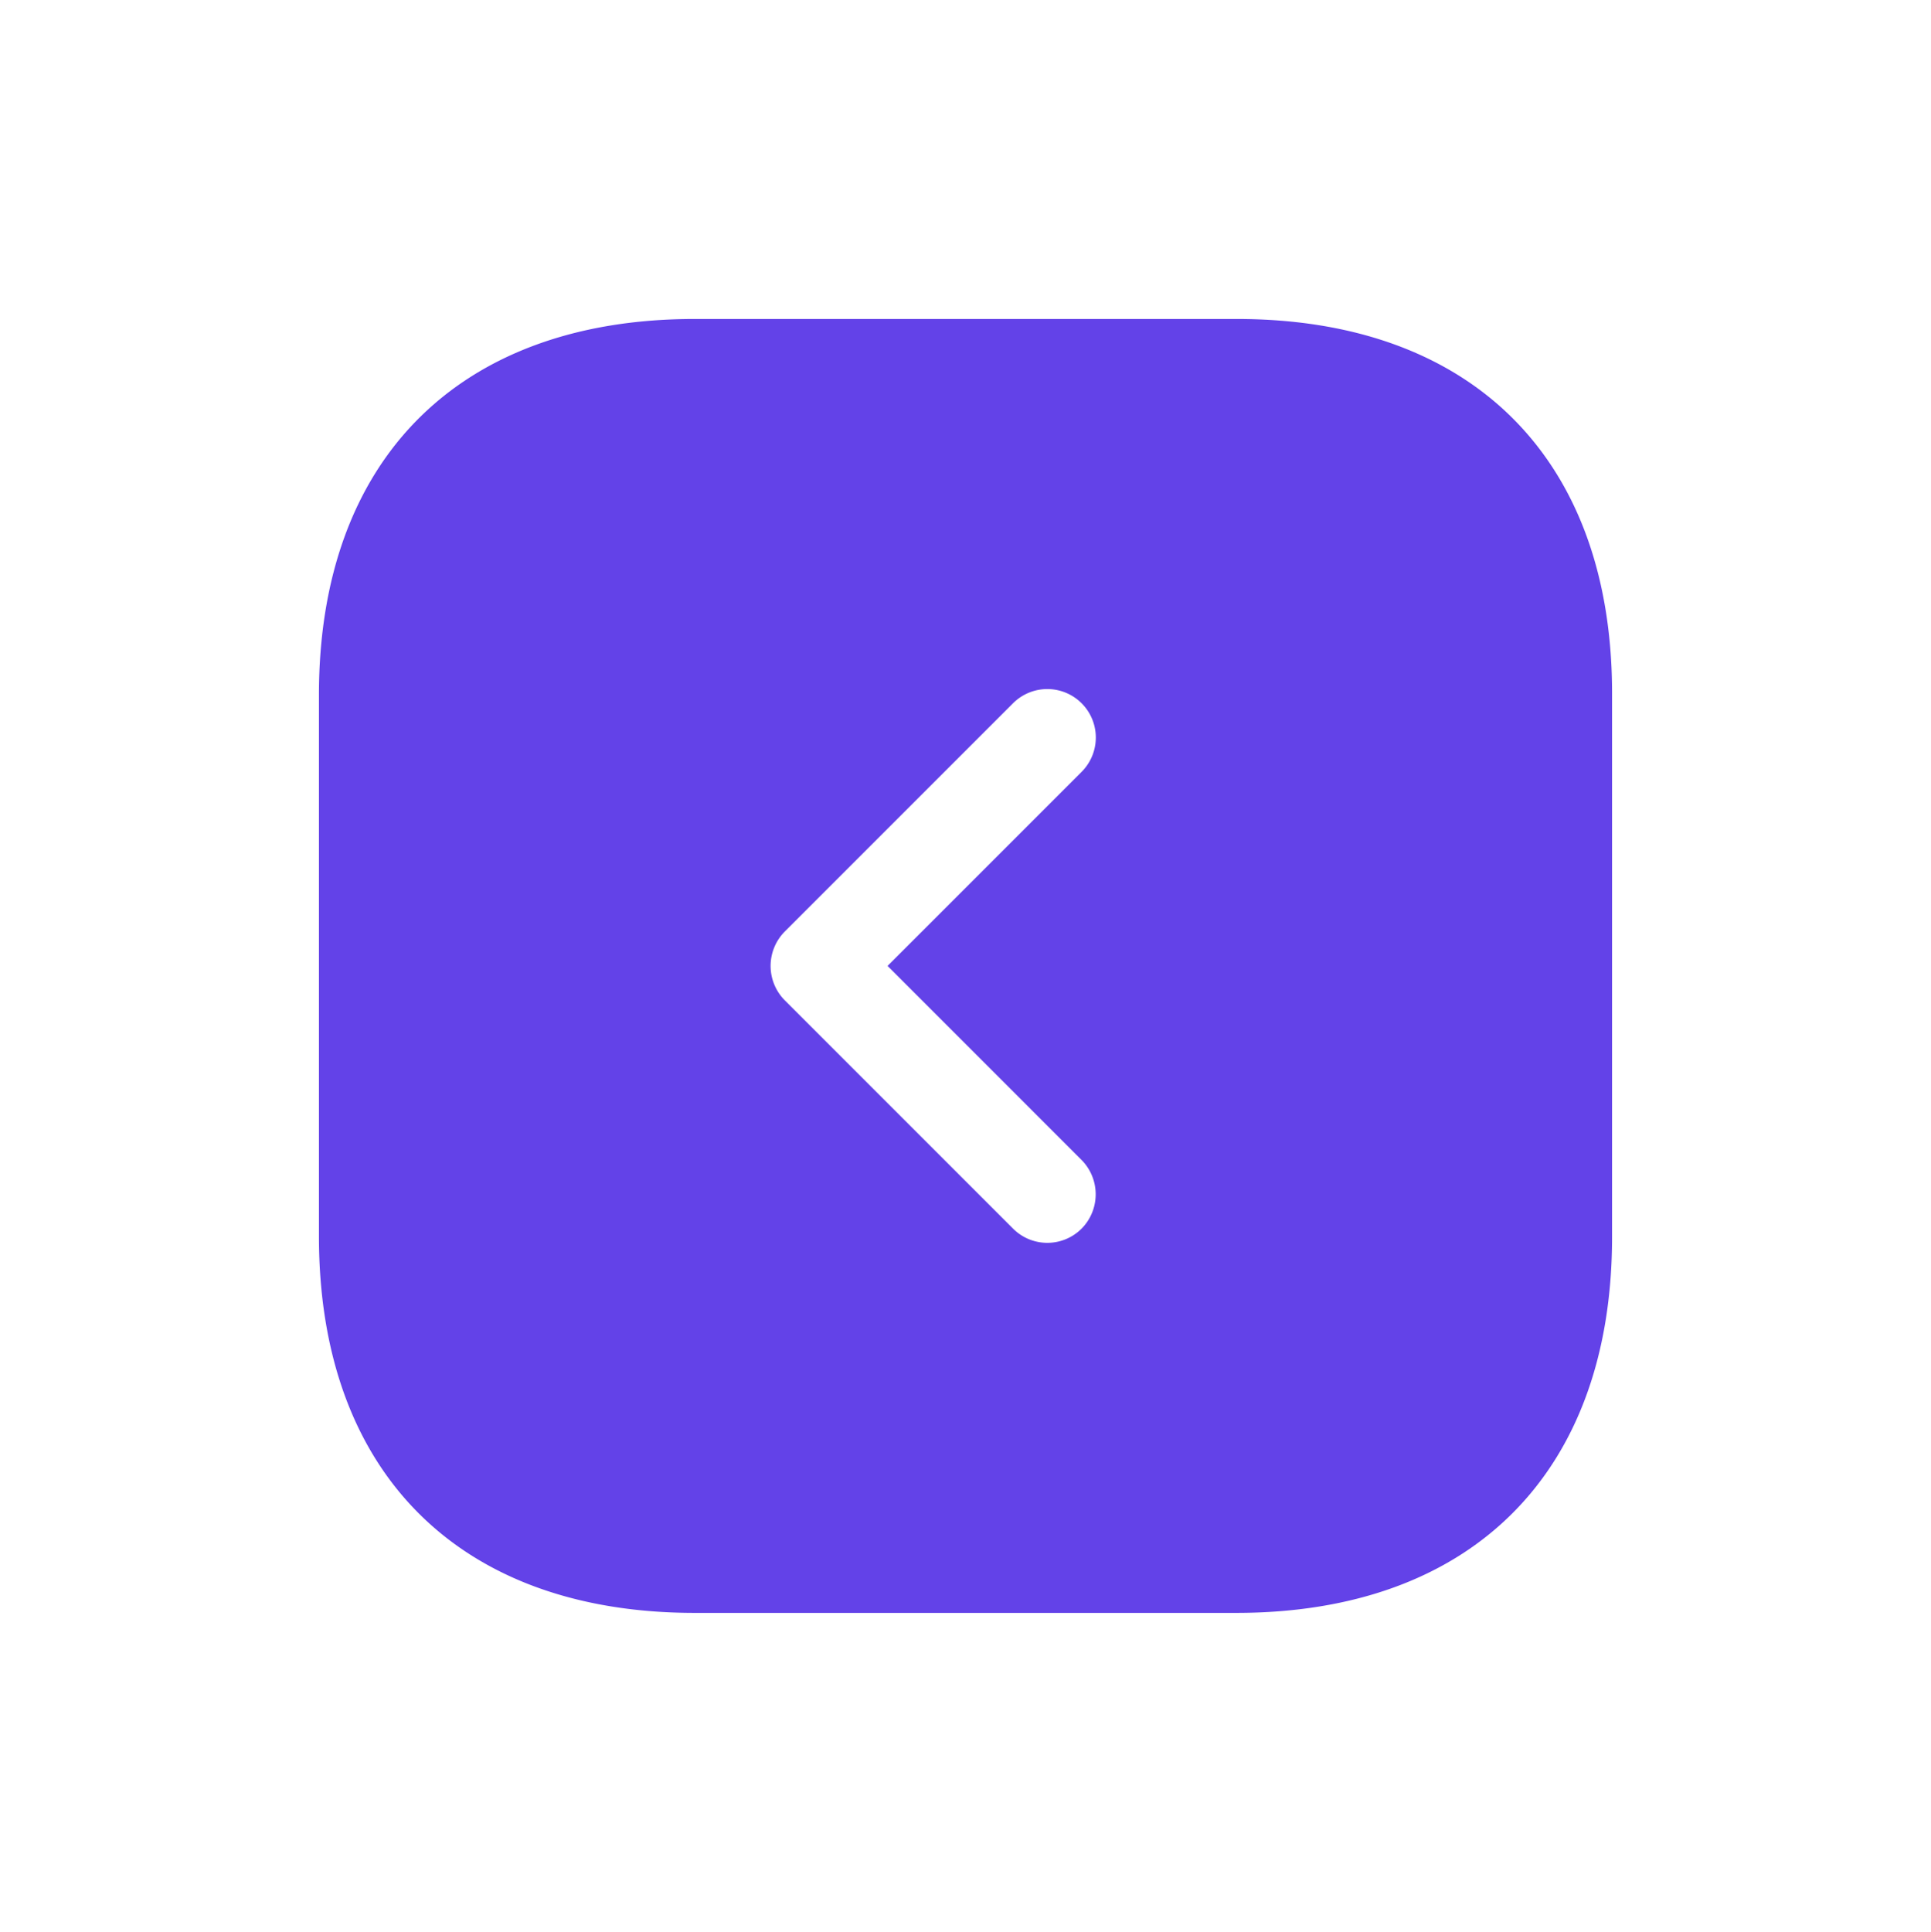 <svg xmlns="http://www.w3.org/2000/svg" xmlns:xlink="http://www.w3.org/1999/xlink" width="54.491" height="54.509" viewBox="0 0 54.491 54.509">
  <defs>
    <filter id="Path_2409" x="0" y="0" width="54.491" height="54.509" filterUnits="userSpaceOnUse">
      <feOffset dy="3" input="SourceAlpha"/>
      <feGaussianBlur stdDeviation="3" result="blur"/>
      <feFlood flood-color="#6342e8" flood-opacity="0.278"/>
      <feComposite operator="in" in2="blur"/>
      <feComposite in="SourceGraphic"/>
    </filter>
  </defs>
  <g transform="matrix(1, 0, 0, 1, 0, 0)" filter="url(#Path_2409)">
    <path id="Path_2409-2" data-name="Path 2409" d="M27.9,2h-15.3C5.961,2,2,5.961,2,12.606V27.885c0,6.663,3.961,10.624,10.606,10.624H27.885c6.645,0,10.606-3.961,10.606-10.606v-15.3C38.509,5.961,34.548,2,27.9,2ZM23.522,25.731a1.377,1.377,0,0,1,0,1.935,1.366,1.366,0,0,1-1.935,0l-6.444-6.444a1.377,1.377,0,0,1,0-1.935l6.444-6.444a1.368,1.368,0,0,1,1.935,1.935l-5.476,5.476Z" transform="translate(7 4)" fill="#6342e8"/>
  </g>
</svg>
